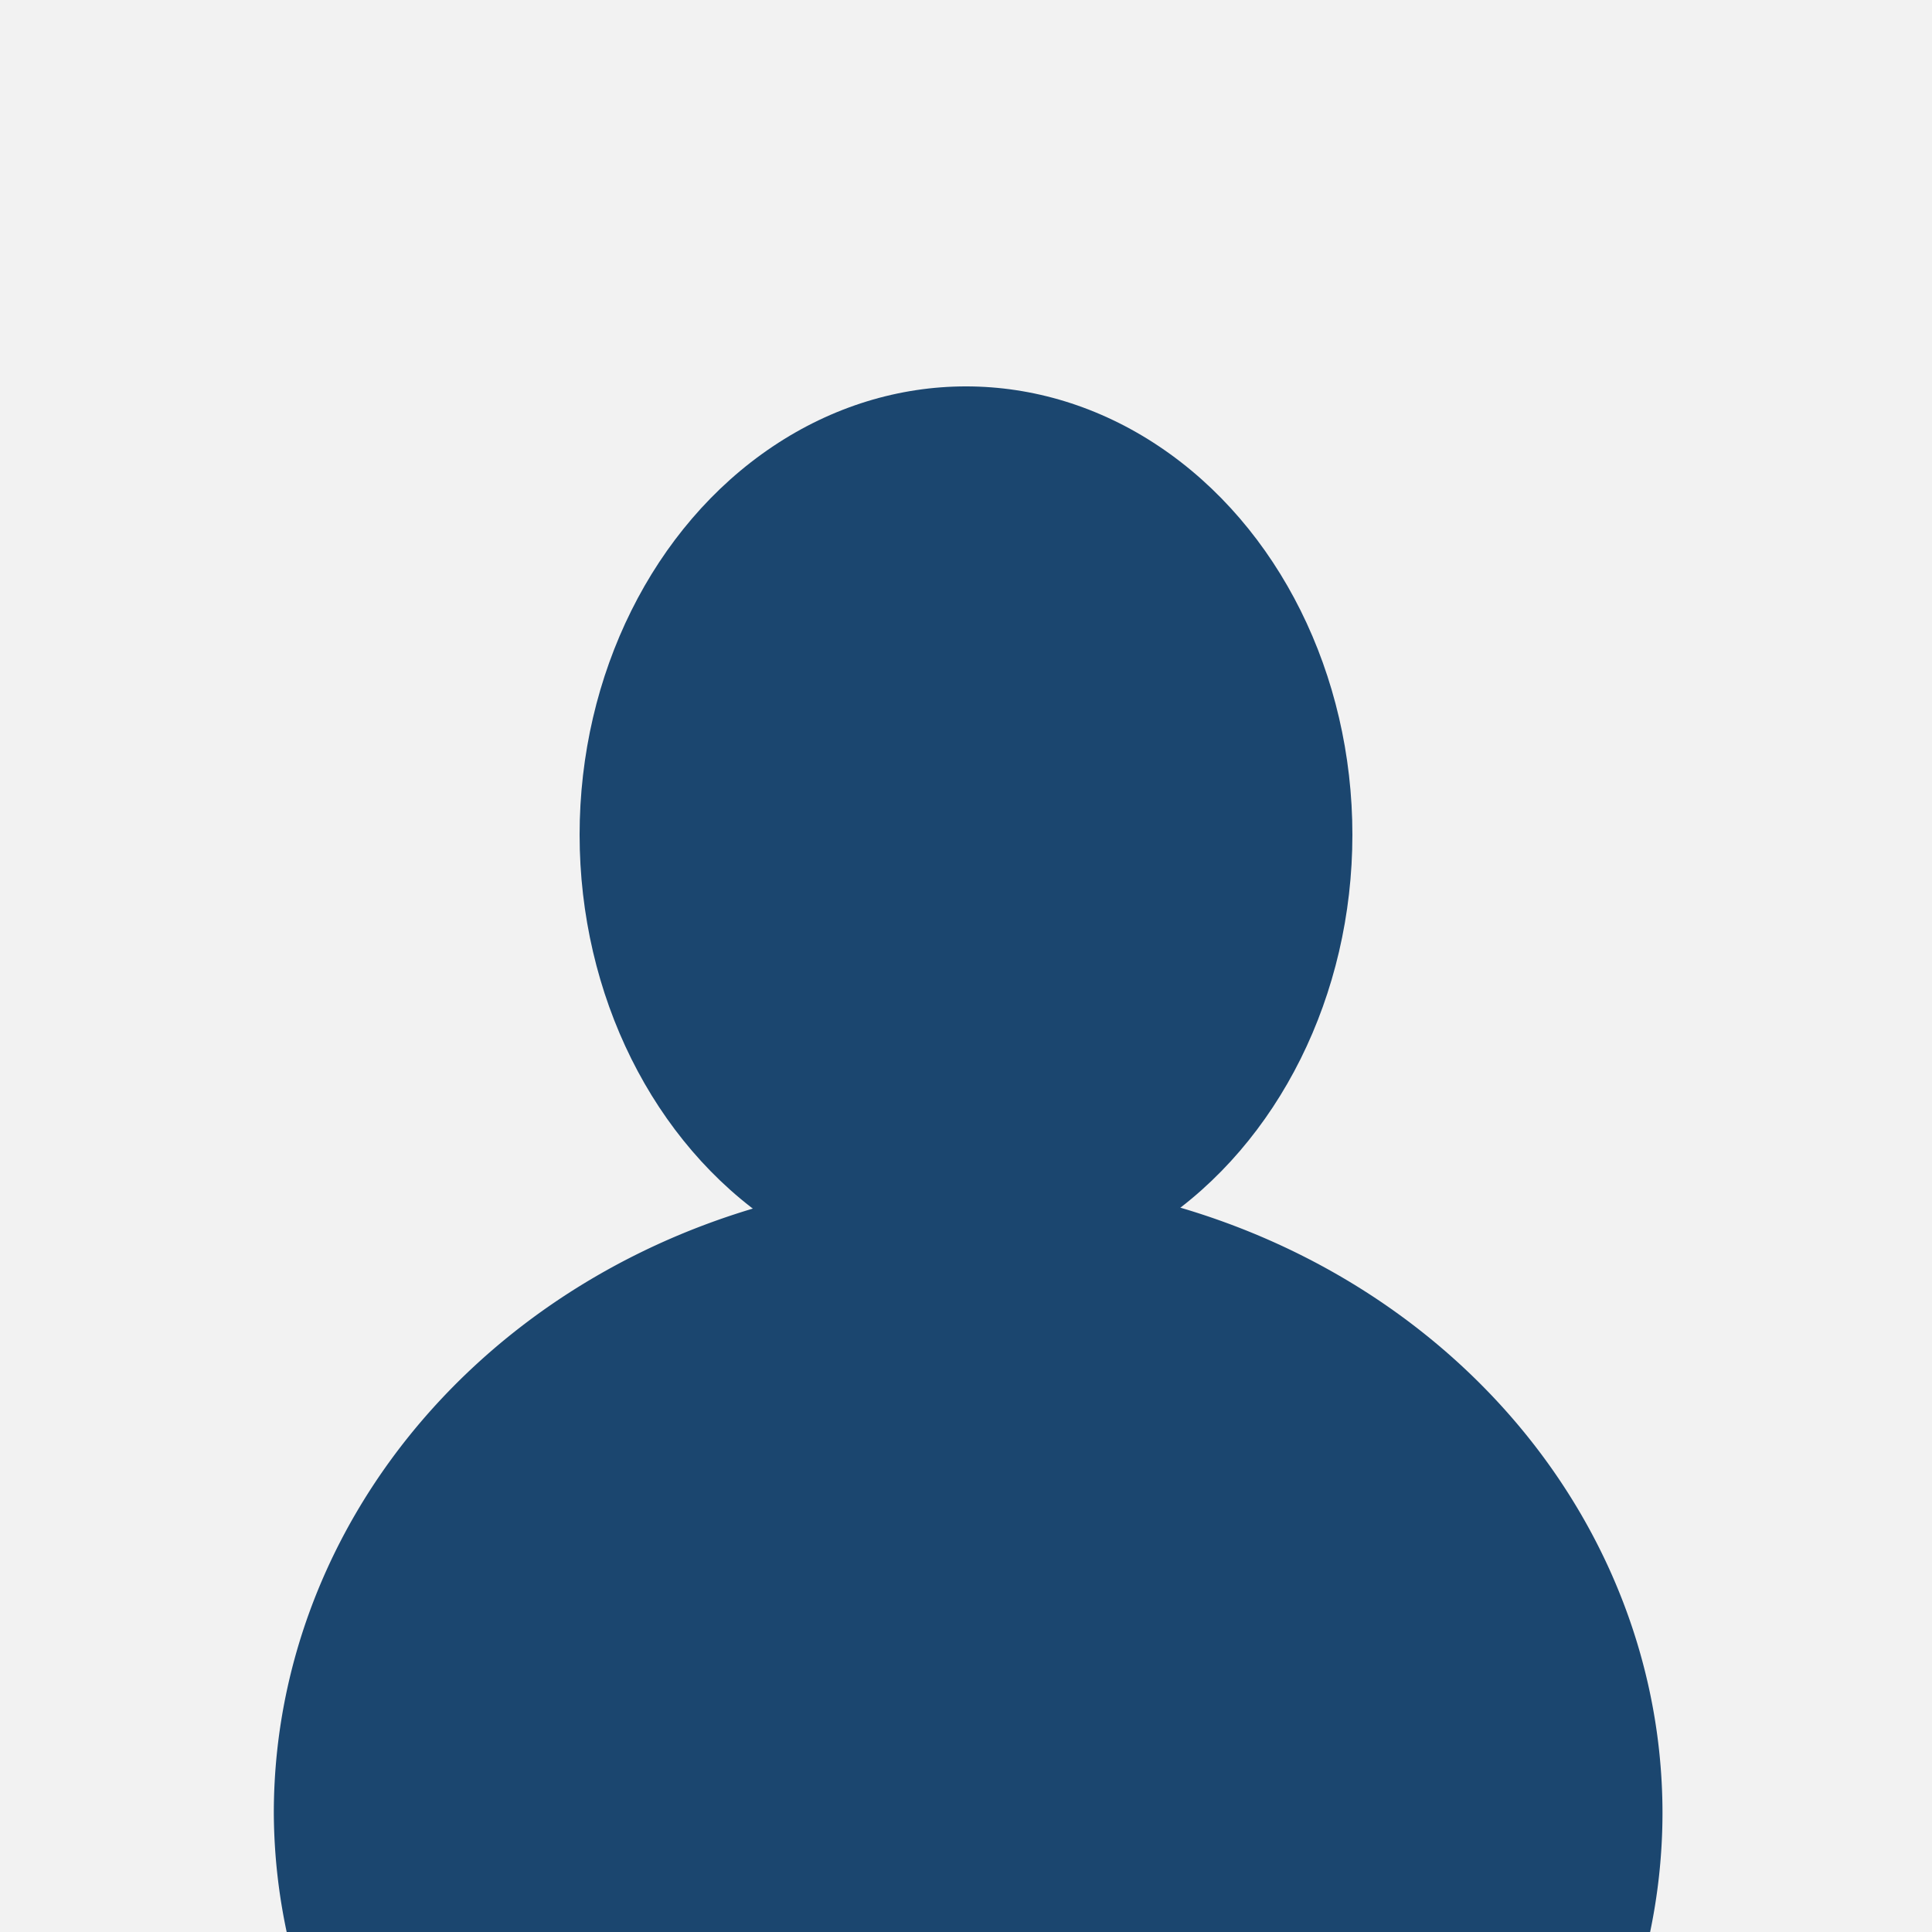 <?xml version="1.0" encoding="UTF-8" standalone="no"?>
<!-- Created with Inkscape (http://www.inkscape.org/) -->

<svg
   xmlns:dc="http://purl.org/dc/elements/1.1/"
   xmlns:cc="http://creativecommons.org/ns#"
   xmlns:rdf="http://www.w3.org/1999/02/22-rdf-syntax-ns#"
   xmlns:svg="http://www.w3.org/2000/svg"
   xmlns="http://www.w3.org/2000/svg"
   xmlns:sodipodi="http://sodipodi.sourceforge.net/DTD/sodipodi-0.dtd"
   xmlns:inkscape="http://www.inkscape.org/namespaces/inkscape"
   width="128.512mm"
   height="128.512mm"
   viewBox="0 0 128.512 128.512"
   version="1.1"
   id="svg8"
   inkscape:version="0.92.5 (2060ec1f9f, 2020-04-08)"
   sodipodi:docname="profile.svg">
  <defs
     id="defs2" />
  <sodipodi:namedview
     id="base"
     pagecolor="#ffffff"
     bordercolor="#666666"
     borderopacity="1.0"
     inkscape:pageopacity="0.0"
     inkscape:pageshadow="2"
     inkscape:zoom="0.35"
     inkscape:cx="-182.85714"
     inkscape:cy="219.99996"
     inkscape:document-units="mm"
     inkscape:current-layer="layer1"
     showgrid="false"
     inkscape:window-width="1366"
     inkscape:window-height="715"
     inkscape:window-x="0"
     inkscape:window-y="25"
     inkscape:window-maximized="1" />
  <g
     inkscape:label="Layer 1"
     inkscape:groupmode="layer"
     id="layer1"
     transform="translate(-26.458,-78.53)">
    <rect
       style="fill:#f2f2f2;fill-opacity:1;stroke:none;stroke-width:0.265"
       id="rect10"
       width="128.512"
       height="128.512"
       x="26.458"
       y="78.53" />
    <path
       style="fill:#1b466f;fill-opacity:1;stroke:none;stroke-width:1.307"
       d="m 342.857,591.84 a 174.286,159.626 0 0 0 -174.285,159.625 174.286,159.626 0 0 0 3.496,31.055 h 341.709 a 174.286,159.626 0 0 0 3.365,-31.055 174.286,159.626 0 0 0 -174.285,-159.625 z"
       transform="scale(0.265)"
       id="path12"
       inkscape:connector-curvature="0" />
    <ellipse
       style="fill:#1b466f;fill-opacity:1;stroke:none;stroke-width:0.285"
       id="path14"
       cx="90.714"
       cy="134.053"
       rx="25.702"
       ry="29.821" />
  </g>
</svg>
